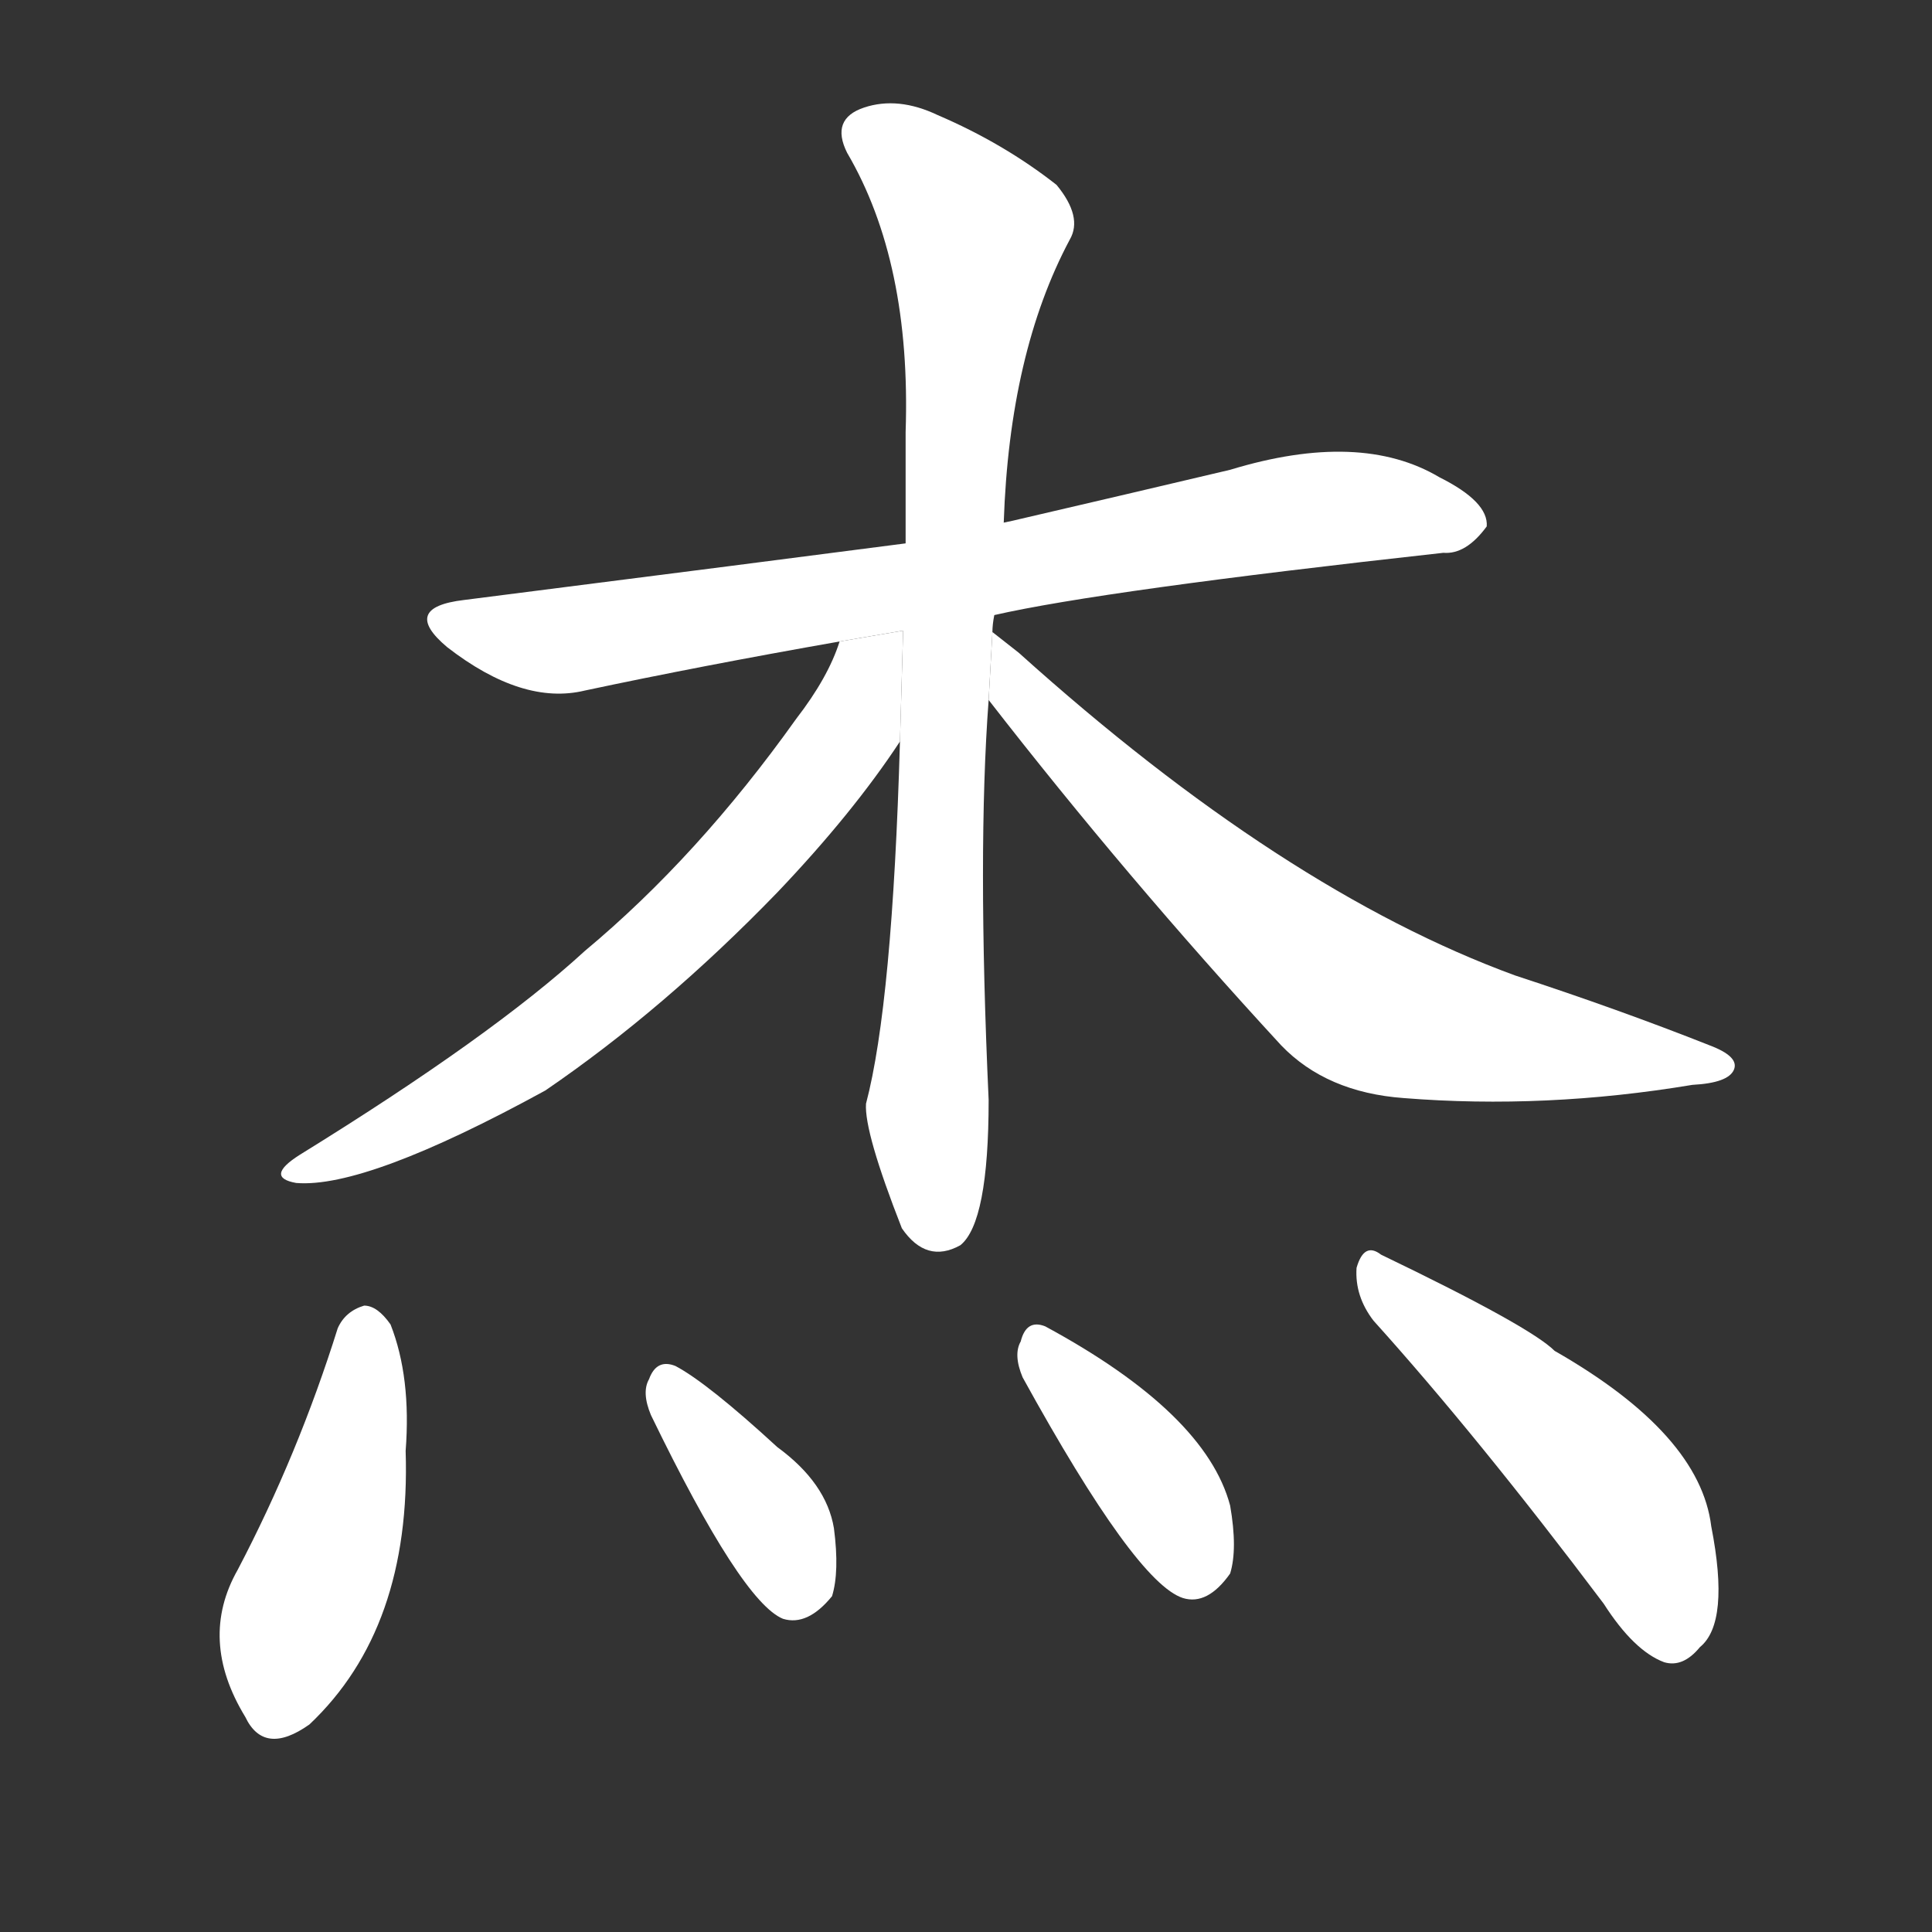 <!-- u6770_jie2_simp_hero_heroic_outstanding -->
<!-- 6770 -->
<!-- 6770 -->
<!-- 6770 -->
<svg viewBox="0 0 1024 1024">
  <rect x="0" y="0" width="1024" height="1024" fill="#333333" stroke="none"/>
  <g transform="scale(1, -1) translate(0, -900)">
    <path fill="#FFFFFF" d="M 527 574 Q 584 587 765 607 Q 777 606 788 621 Q 789 634 763 647 Q 721 672 652 651 Q 597 638 541 625 Q 537 624 532 623 L 480 612 Q 411 603 246 582 Q 212 578 237 557 Q 277 526 310 534 Q 371 547 445 560 L 527 574 Z"></path>
    <path fill="#FFFFFF" d="M 526 565 Q 526 569 527 574 L 532 623 Q 535 713 567 773 Q 574 785 560 802 Q 532 824 497 839 Q 476 849 458 843 Q 440 837 449 819 Q 483 761 480 671 Q 480 641 480 612 L 477 507 Q 473 368 459 315 Q 458 300 478 249 Q 491 230 509 240 Q 524 252 524 317 Q 518 449 524 529 L 526 565 Z"></path>
    <path fill="#FFFFFF" d="M 445 560 Q 439 541 422 519 Q 370 446 310 396 Q 261 351 159 288 Q 140 276 157 273 Q 194 270 289 322 Q 352 365 412 427 Q 452 469 477 507 L 478.679 565.75 L 445 560 Z"></path>
    <path fill="#FFFFFF" d="M 524 529 Q 597 435 679 346 Q 703 321 744 318 Q 819 312 897 325 Q 916 326 919 333 Q 922 340 906 346 Q 858 365 803 383 Q 680 428 540 554 Q 531 561 526 565 L 524 529 Z"></path>
    <path fill="#FFFFFF" d="M 179 196 Q 158 129 126 68 Q 105 31 130 -10 Q 140 -31 164 -14 Q 218 37 215 131 Q 218 170 207 198 Q 200 208 193 208 Q 183 205 179 196 Z"></path>
    <path fill="#FFFFFF" d="M 345 150 Q 393 51 415 42 Q 428 38 441 54 Q 445 67 442 90 Q 438 114 412 133 Q 375 167 358 176 Q 348 180 344 169 Q 340 162 345 150 Z"></path>
    <path fill="#FFFFFF" d="M 542 170 Q 602 61 627 53 Q 640 49 652 66 Q 656 79 652 102 Q 639 151 554 197 Q 544 201 541 189 Q 537 182 542 170 Z"></path>
    <path fill="#FFFFFF" d="M 728 200 Q 783 139 850 50 Q 866 25 882 19 Q 892 16 901 27 Q 917 40 907 91 Q 901 140 824 184 Q 811 197 732 235 Q 723 242 719 228 Q 718 213 728 200 Z"></path>
  </g>
</svg>
